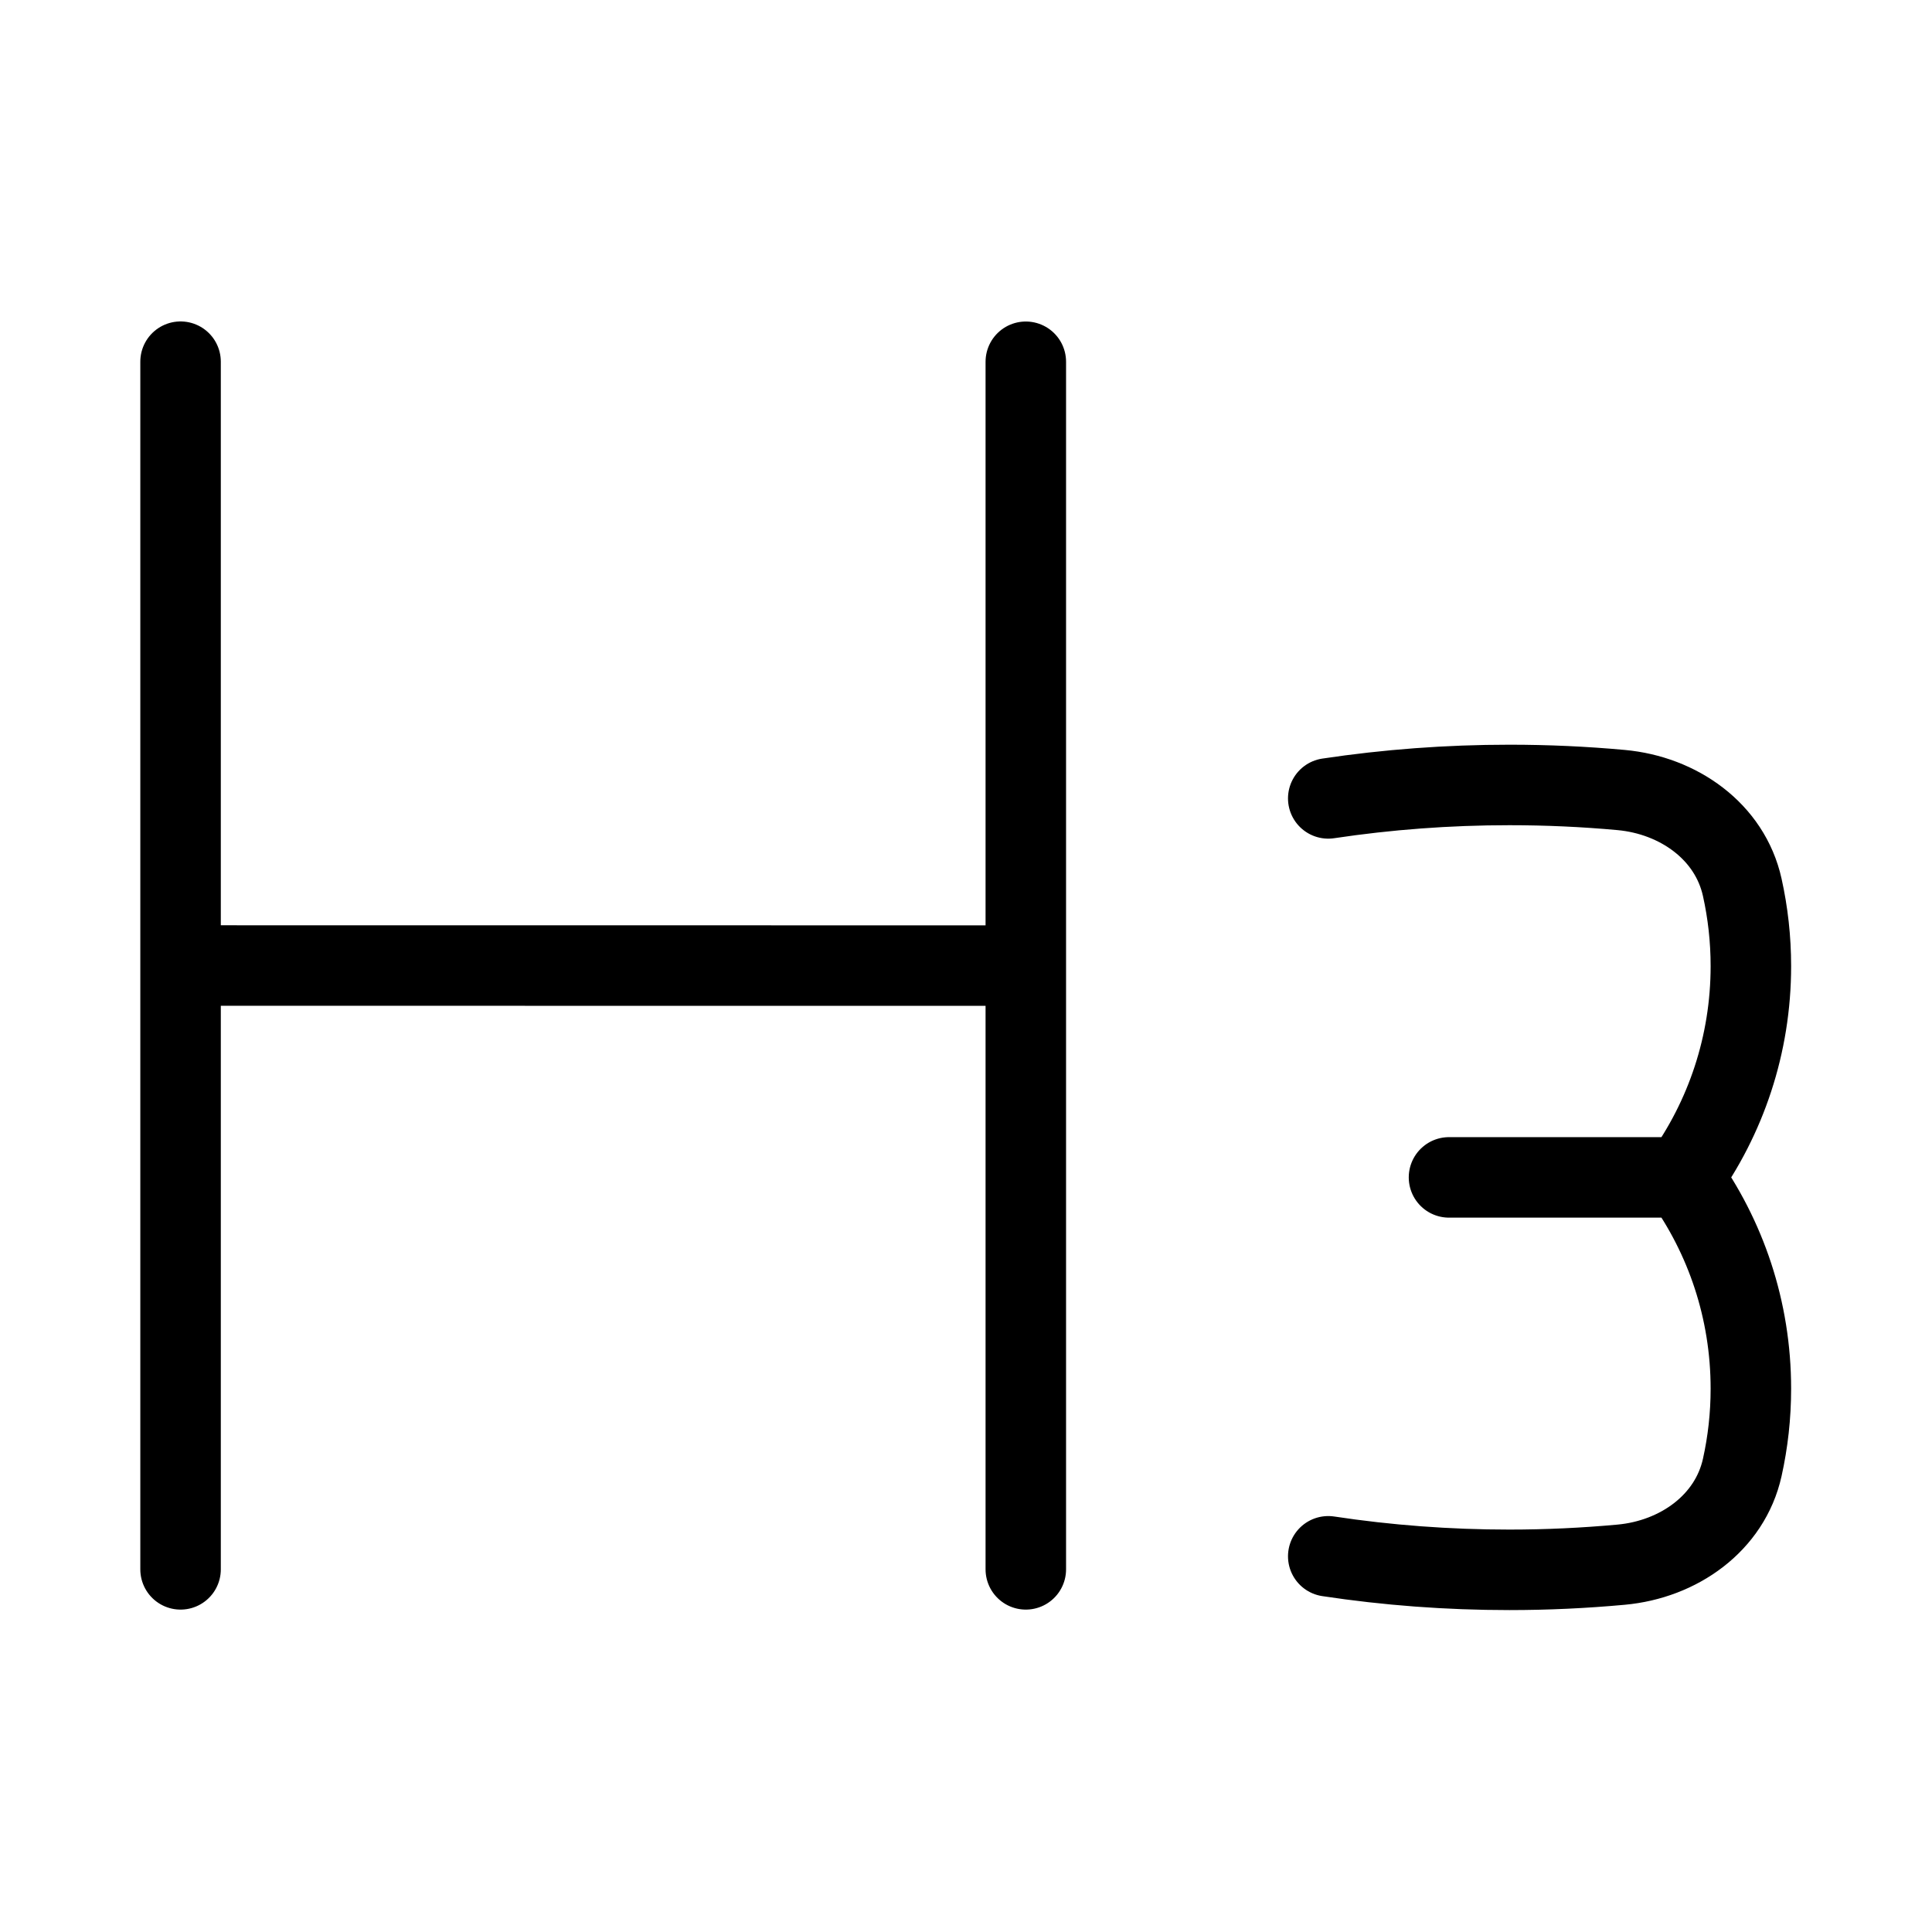 <svg width="24" height="24" viewBox="0 0 24 24" fill="none" stroke="currentColor" xmlns="http://www.w3.org/2000/svg">
<path d="M20.905 14.626C21.437 15.365 21.75 16.271 21.75 17.251C21.75 17.587 21.713 17.914 21.643 18.229C21.489 18.924 20.849 19.372 20.139 19.437C19.682 19.479 19.218 19.501 18.75 19.501C17.985 19.501 17.234 19.444 16.5 19.333M20.905 14.626C21.437 13.887 21.75 12.98 21.75 12.001C21.75 11.665 21.713 11.338 21.643 11.023C21.489 10.327 20.849 9.879 20.139 9.814C19.682 9.772 19.218 9.751 18.75 9.751C17.985 9.751 17.234 9.808 16.5 9.918M20.905 14.626H18M2.243 4.493V11.994M2.243 11.994V19.495M2.243 11.994L12.743 11.995M12.743 4.494V11.995M12.743 11.995V19.495" stroke-linecap="round" stroke-linejoin="round"/>
</svg>
